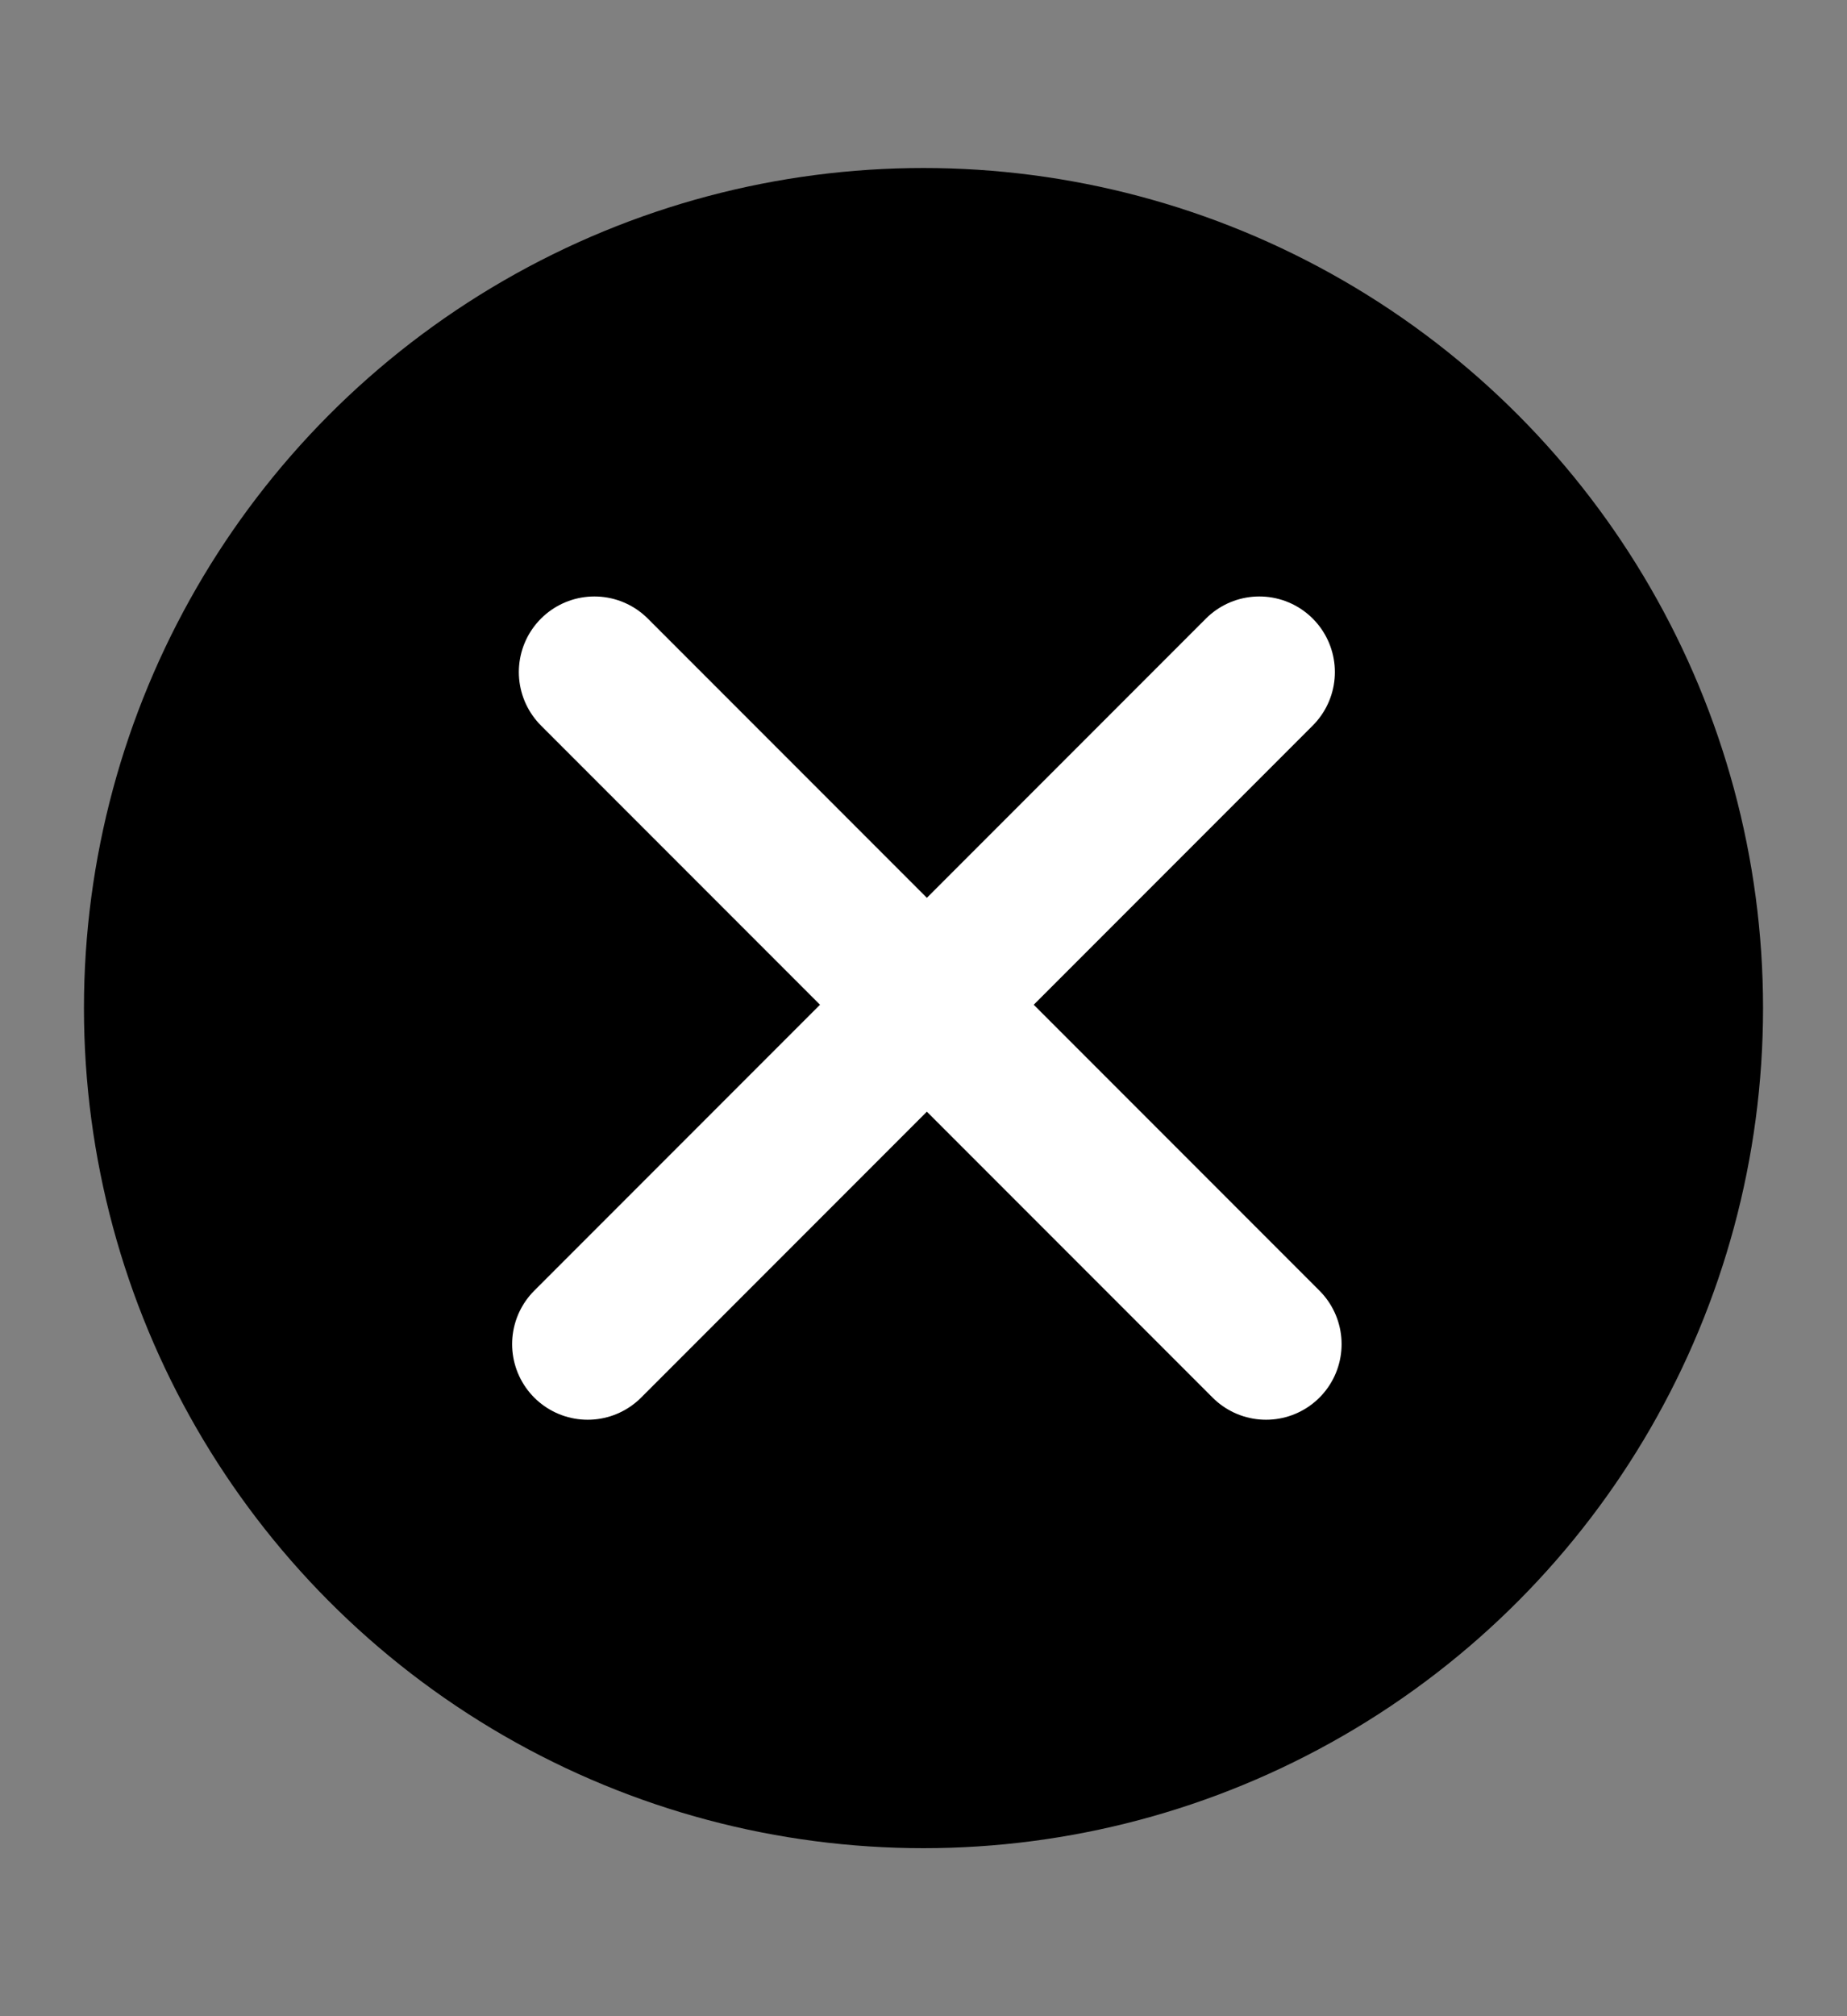 <svg width="22" height="24" viewBox="0 0 22 24" fill="none" xmlns="http://www.w3.org/2000/svg">
<rect x="0" y="0" width="22" height="24" fill="#808080" stroke="none"/>
<circle cx="11" cy="12" r="10" fill="current" class="circle" />
<path d="M7.08 8L15.08 16" stroke="white" stroke-width="1.8" stroke-linecap="round" class="line" />
<path d="M15 8L7 16" stroke="white" stroke-width="1.8" stroke-linecap="round" class="line" />
</svg>
